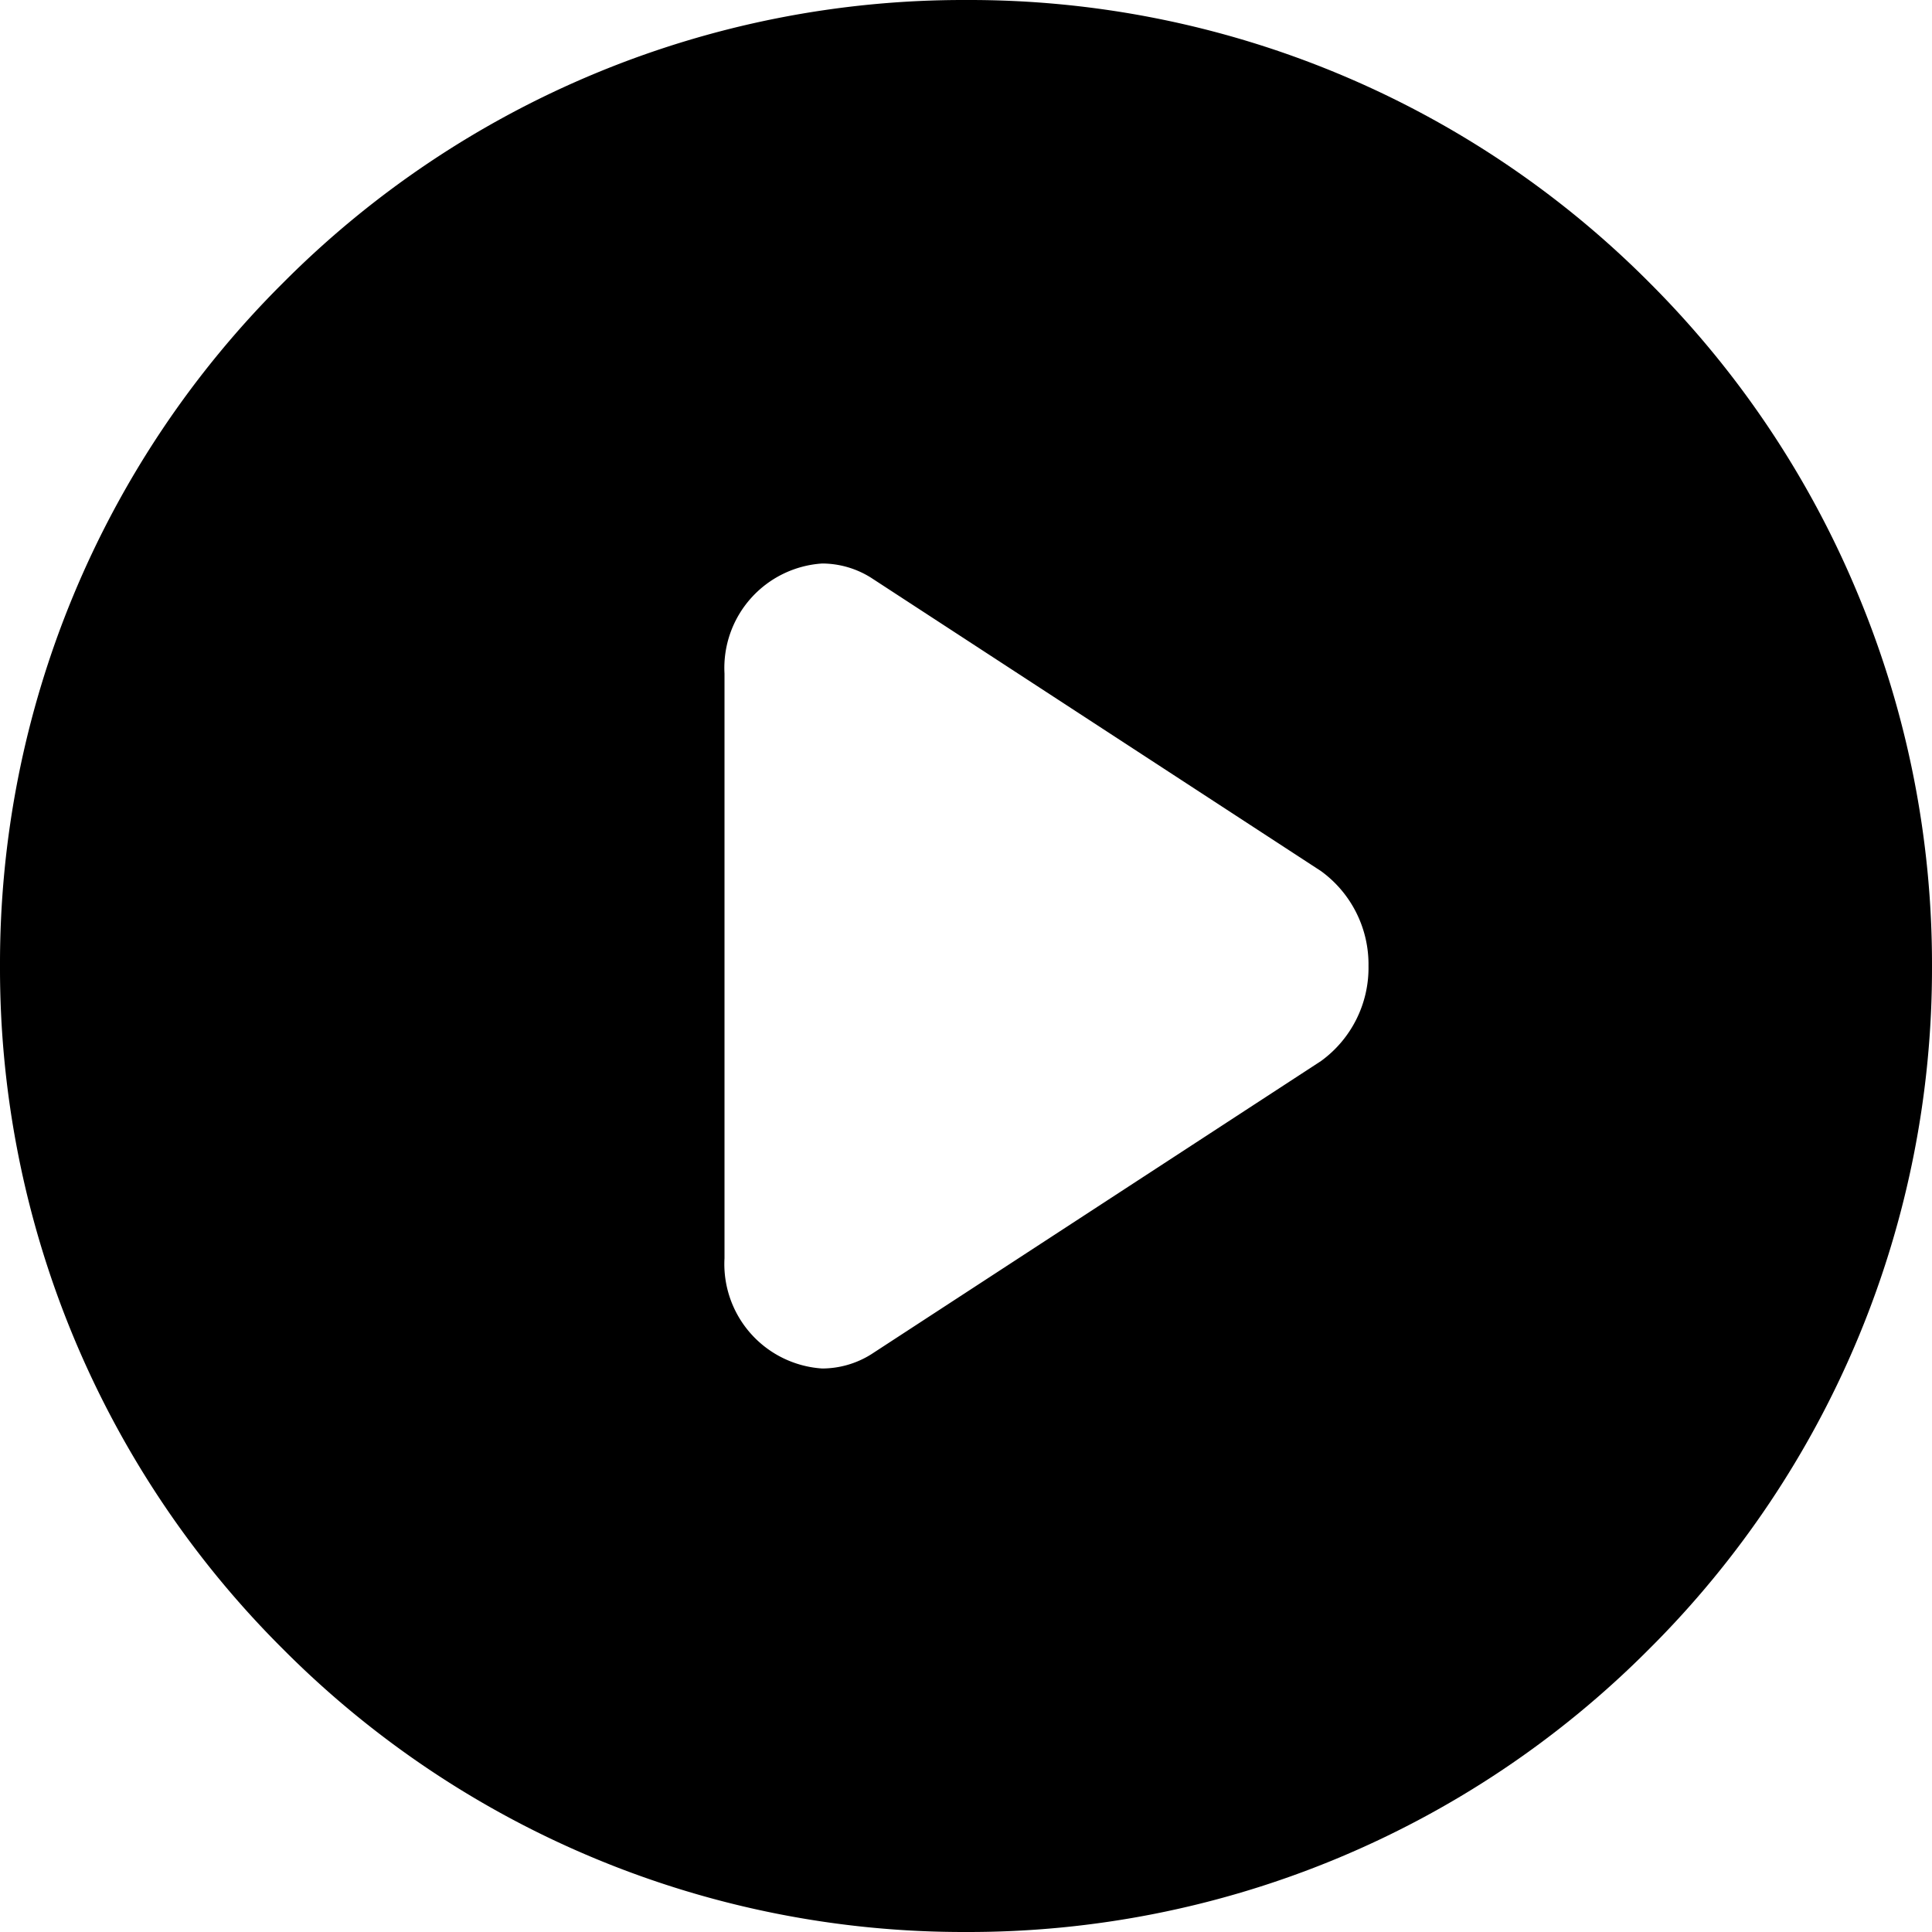 <?xml version="1.0" standalone="no"?><!DOCTYPE svg PUBLIC "-//W3C//DTD SVG 1.1//EN" "http://www.w3.org/Graphics/SVG/1.1/DTD/svg11.dtd"><svg t="1634703374206" class="icon" viewBox="0 0 1024 1024" version="1.1" xmlns="http://www.w3.org/2000/svg" p-id="2447" xmlns:xlink="http://www.w3.org/1999/xlink" width="200" height="200"><defs><style type="text/css"></style></defs><path d="M512 1023.998a508.627 508.627 0 0 1-362.025-149.973A508.713 508.713 0 0 1 0.002 512a508.627 508.627 0 0 1 149.973-362.025A508.627 508.627 0 0 1 512 0.002h0.597a508.243 508.243 0 0 1 361.641 149.802 508.755 508.755 0 0 1 110.933 166.186A509.267 509.267 0 0 1 1023.998 512a508.713 508.713 0 0 1-149.973 362.068A508.67 508.67 0 0 1 512 1023.998zM435.797 298.667A55.466 55.466 0 0 0 384 356.992v309.972A55.466 55.466 0 0 0 435.797 725.332a49.152 49.152 0 0 0 25.941-7.509l238.463-155.477A61.056 61.056 0 0 0 725.332 512a61.098 61.098 0 0 0-25.173-50.304l-238.463-155.477A48.981 48.981 0 0 0 435.797 298.667z" p-id="2448"></path></svg>